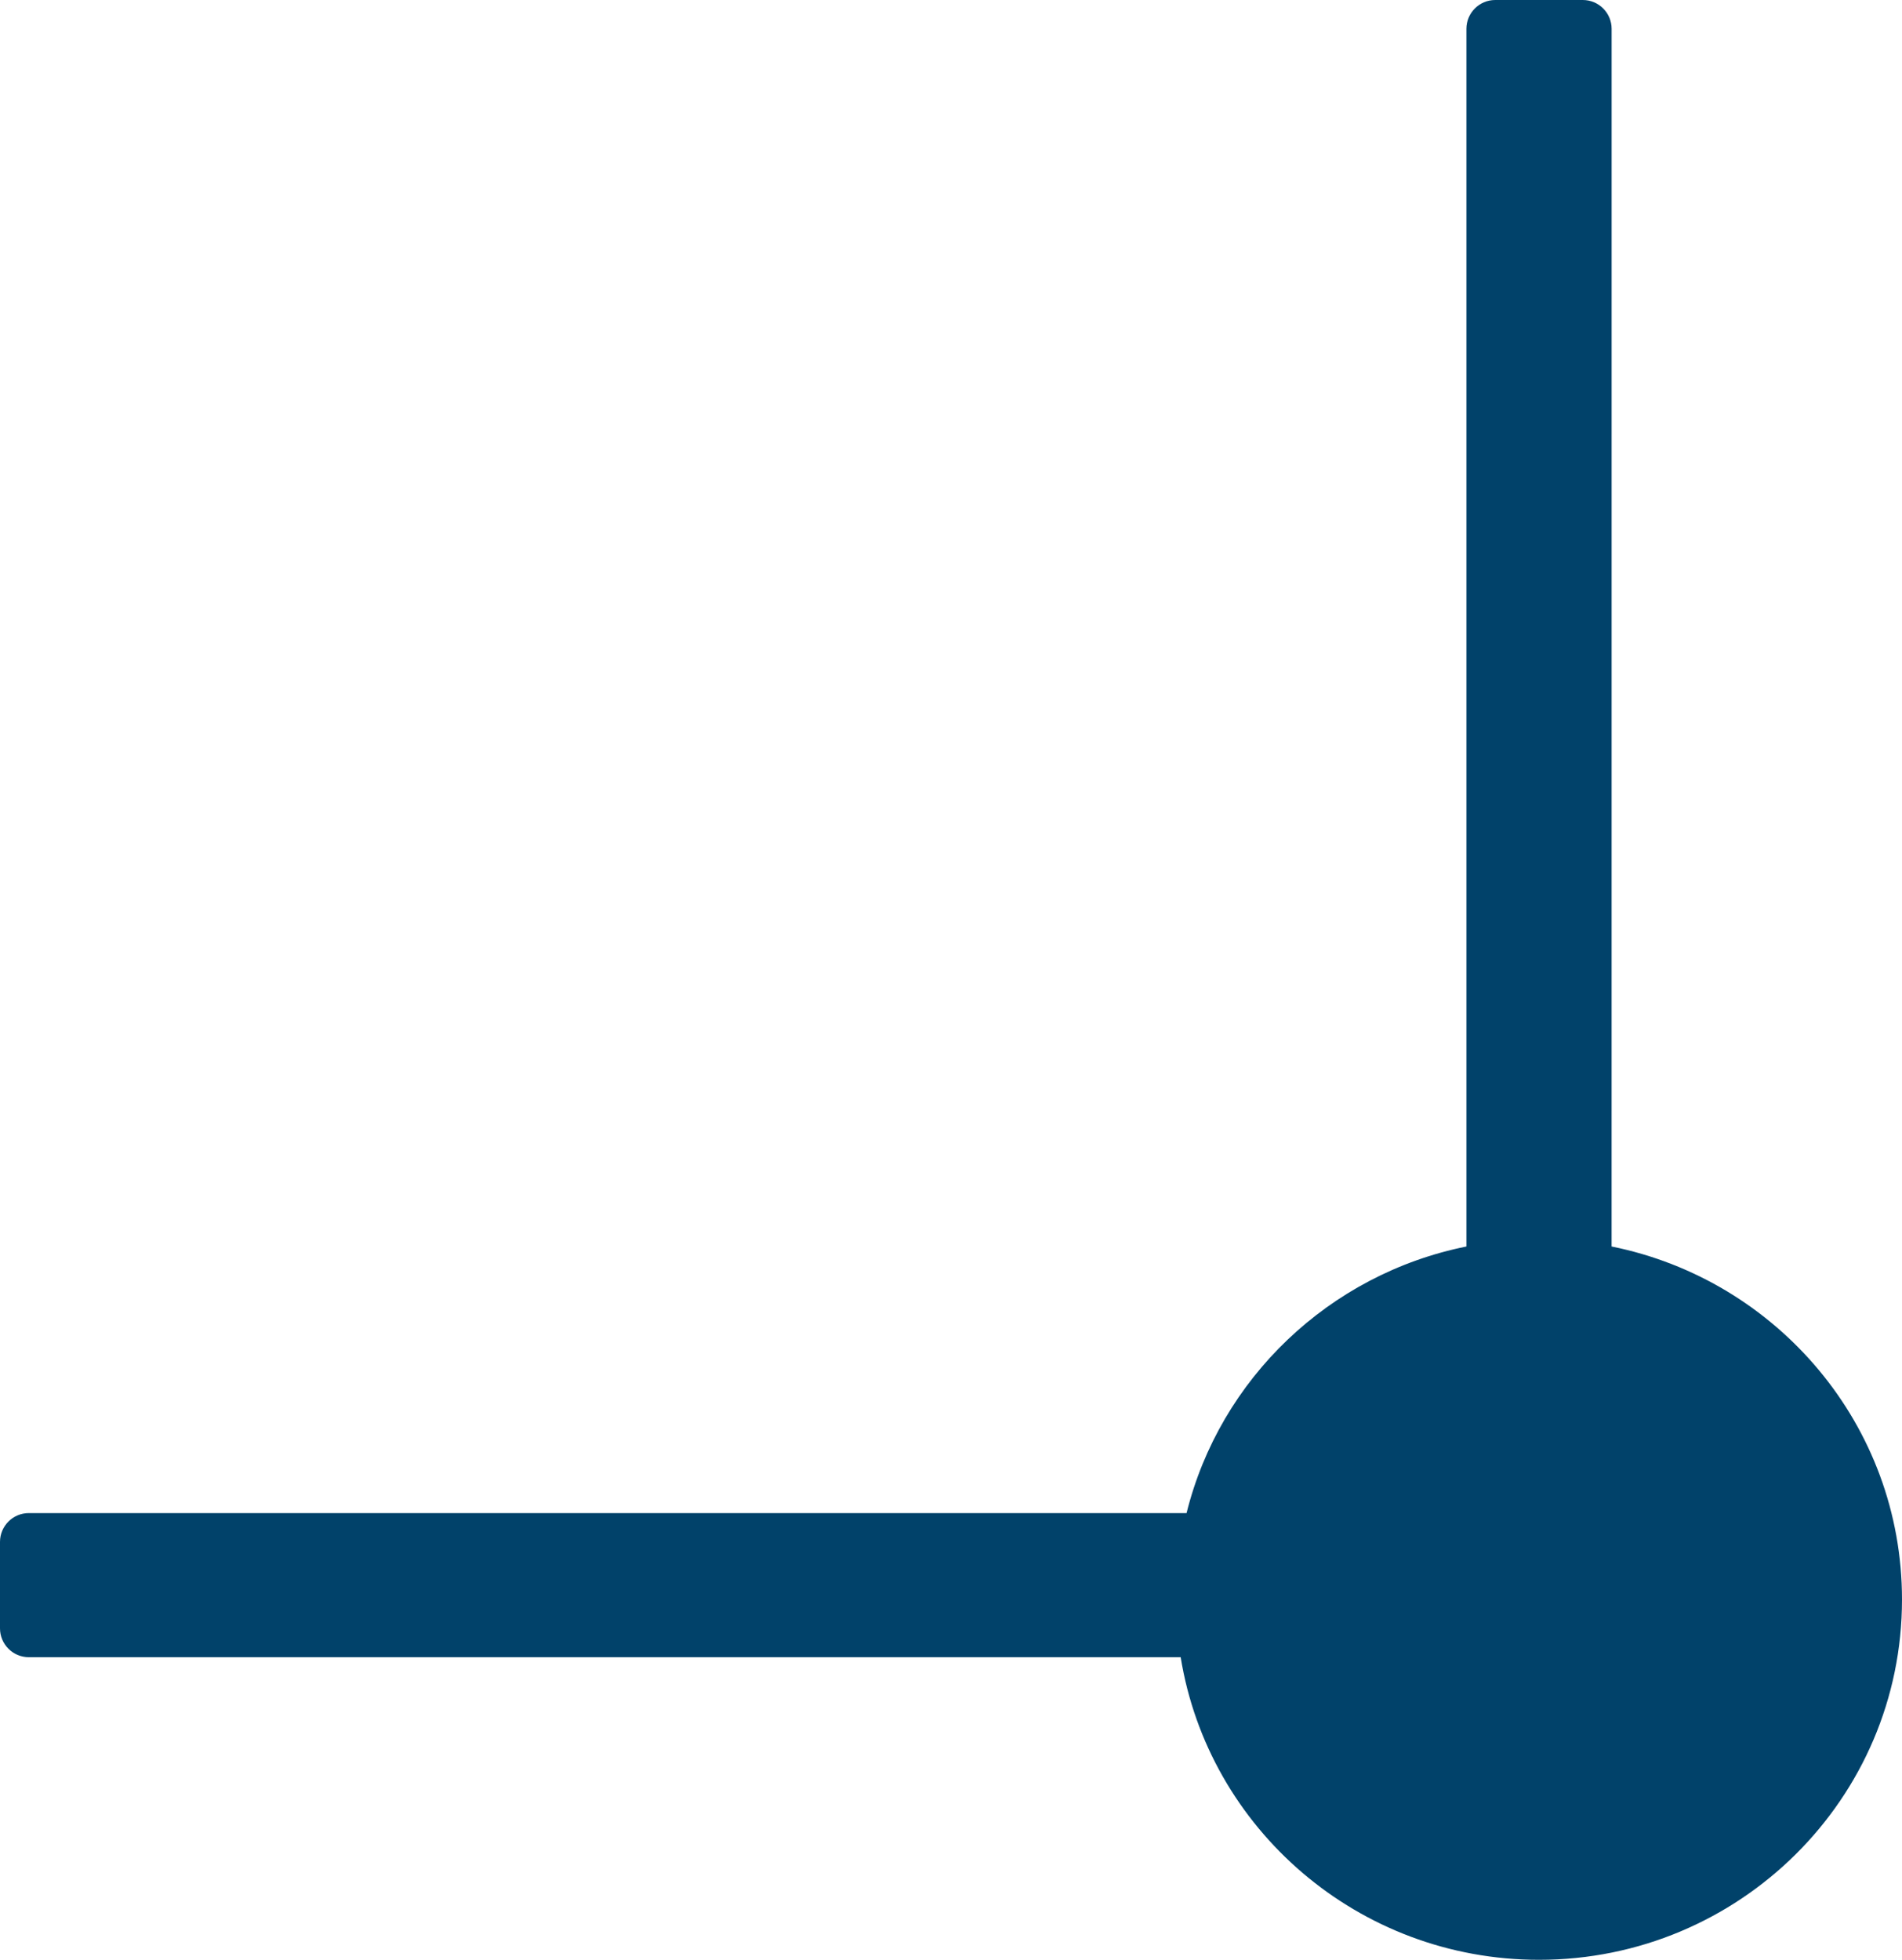 <?xml version="1.0" encoding="UTF-8"?>
<svg width="66px" height="68px" viewBox="0 0 66 68" version="1.1" xmlns="http://www.w3.org/2000/svg" xmlns:xlink="http://www.w3.org/1999/xlink">
    <!-- Generator: Sketch 61 (89581) - https://sketch.com -->
    <title>Combined Shape Copy</title>
    <desc>Created with Sketch.</desc>
    <g id="highFidelity_2" stroke="none" stroke-width="1" fill="none" fill-rule="evenodd">
        <g id="Mvp/3d---addAOI3" transform="translate(-272, -399)" fill="#01426A">
            <path d="M284.595,399 C290.866,399 296.066,403.547 297.03,409.5 L337,409.5 C337.552,409.5 338,409.948 338,410.5 L338,413.5 C338,414.052 337.552,414.5 337,414.5 L296.826,414.5 C295.669,419.159 291.881,422.79 287.115,423.75 L287.115,466 C287.115,466.552 286.667,467 286.115,467 L283.076,467 C282.524,467 282.076,466.552 282.076,466 L282.077,423.75 C276.327,422.592 272,417.547 272,411.5 C272,404.596 277.639,399 284.595,399 Z" id="Combined-Shape-Copy" transform="translate(305, 433) scale(-1, -1) translate(-305, -433) "></path>
        </g>
    </g>
</svg>